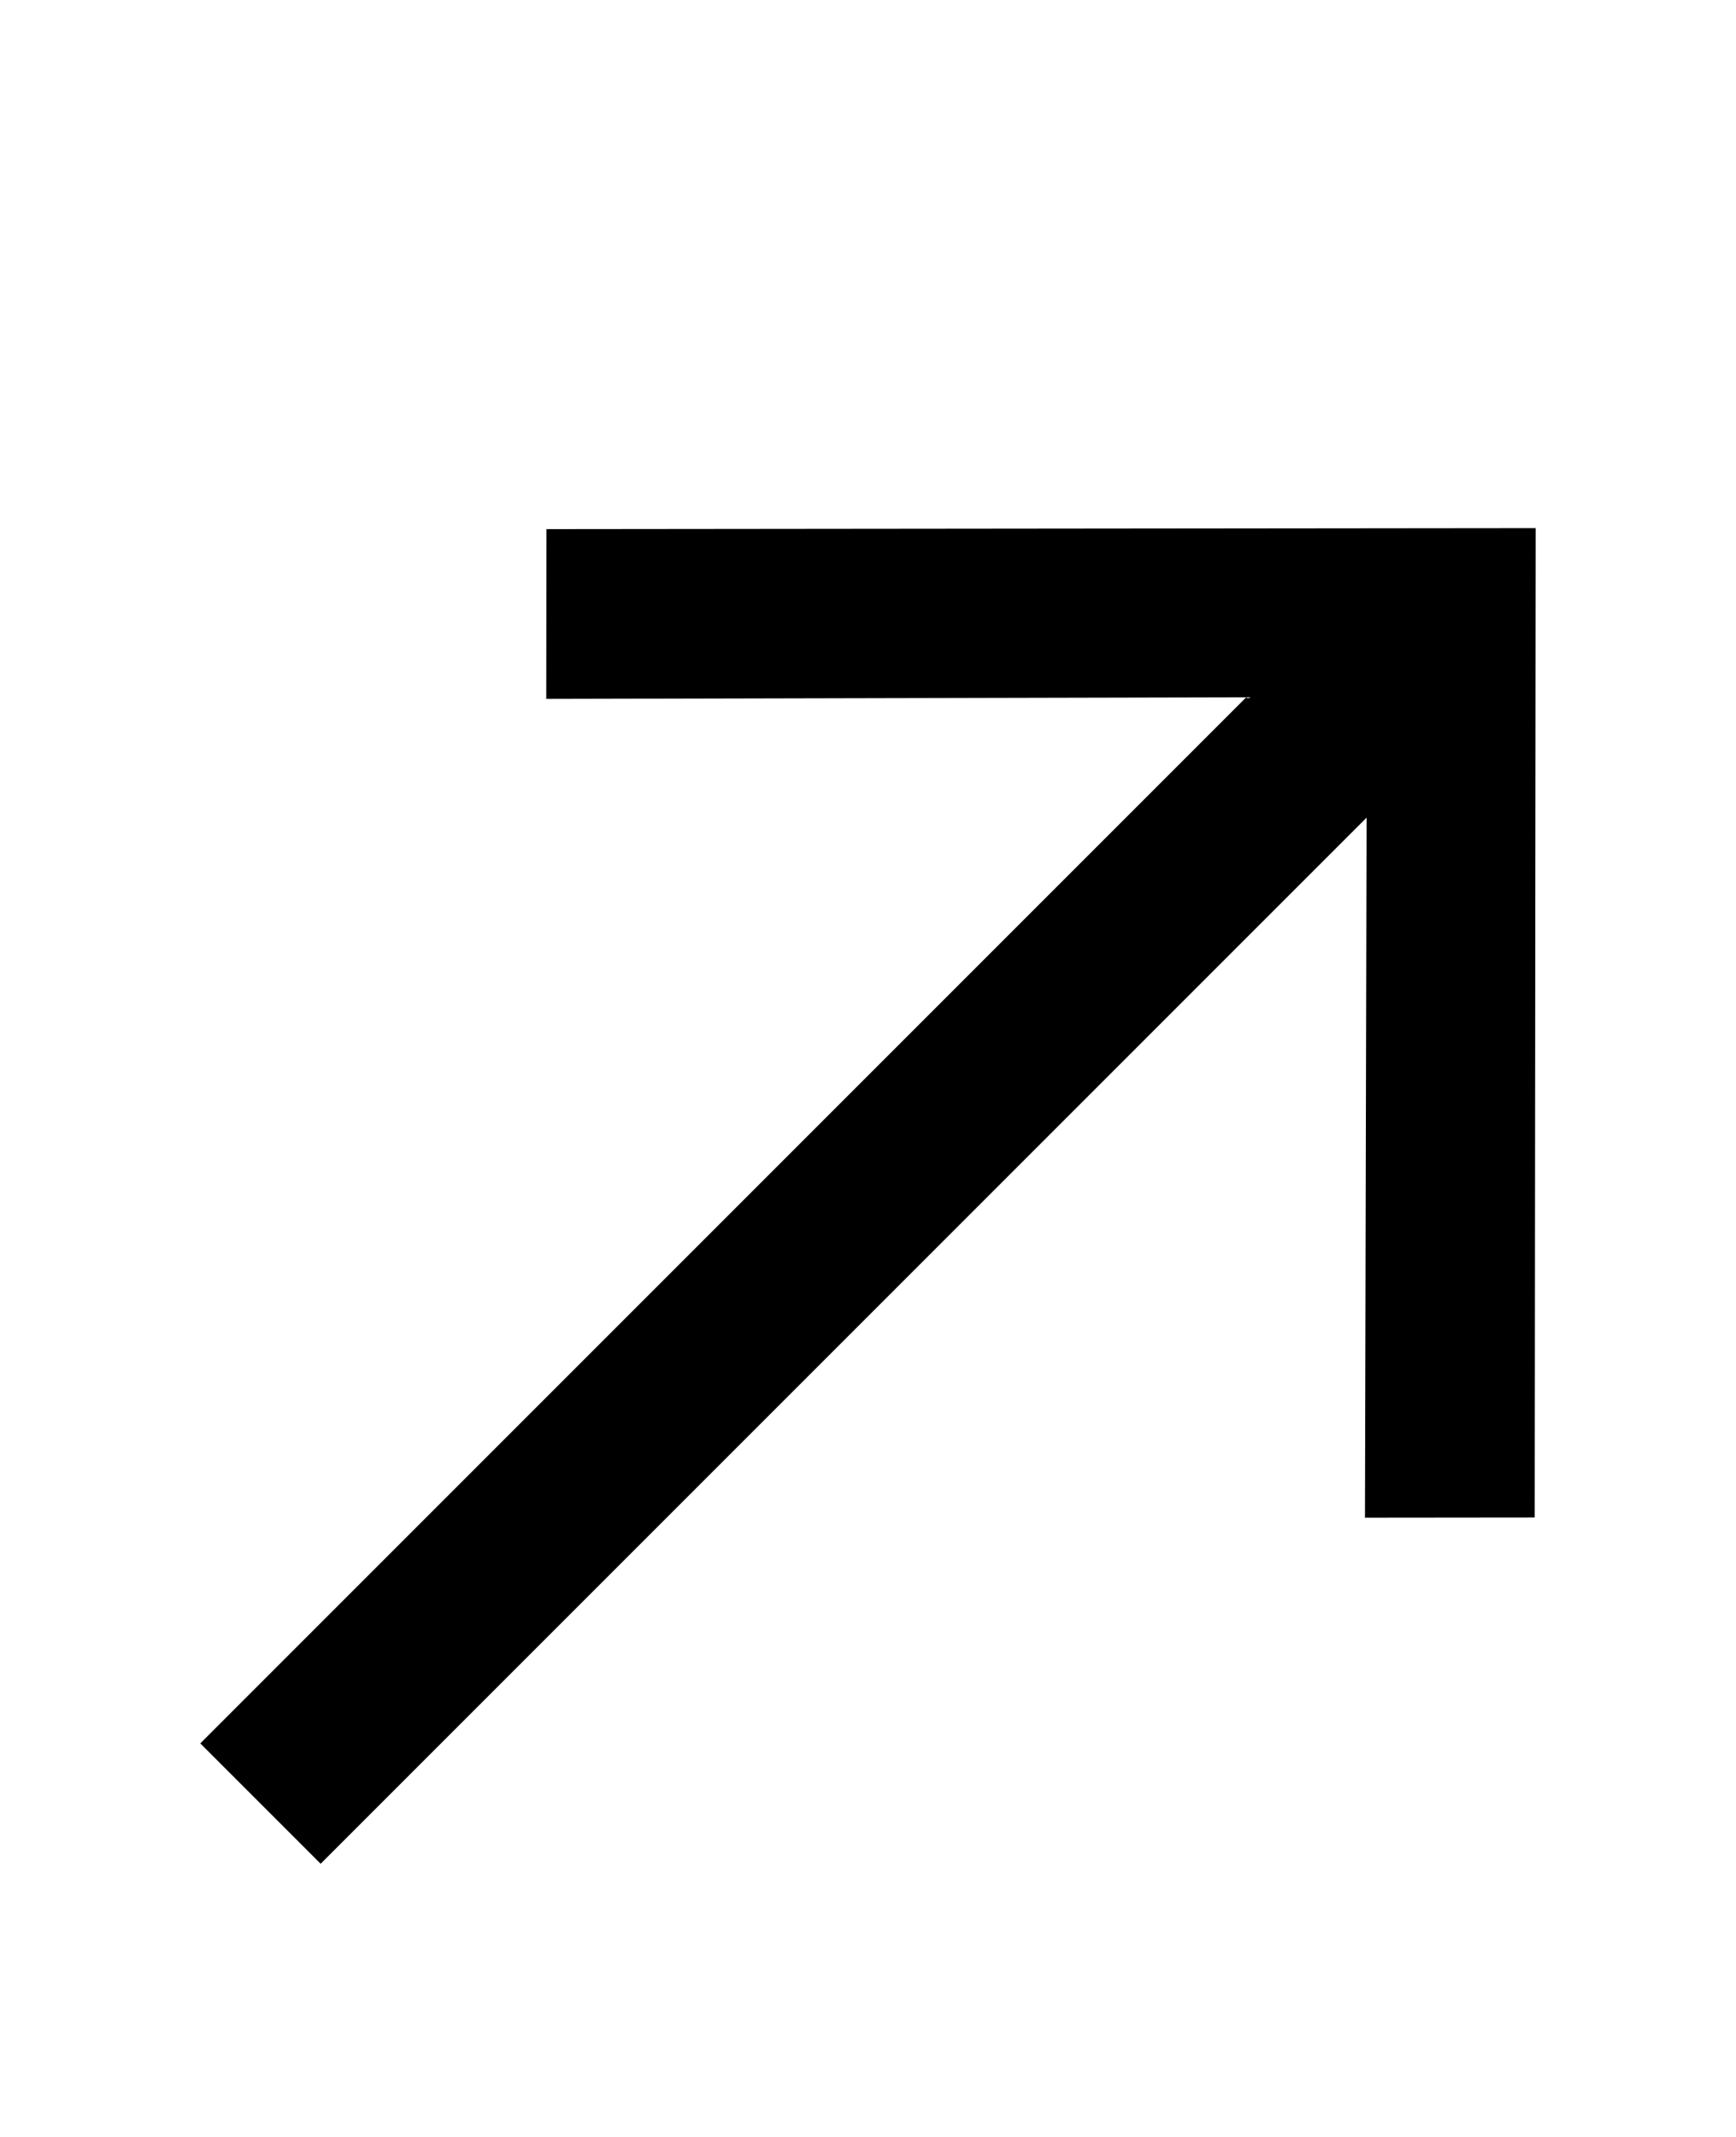 <svg xmlns="http://www.w3.org/2000/svg" width="104" height="128" viewBox="0 0 104 128"><title>arrow-ne-regular</title><path d="M32.736 31.694l-.01 10.169 41.933-.096-62.66 62.66 7.21 7.21 62.66-62.66-.096 41.933 10.169-.01.058-59.265z"/></svg>